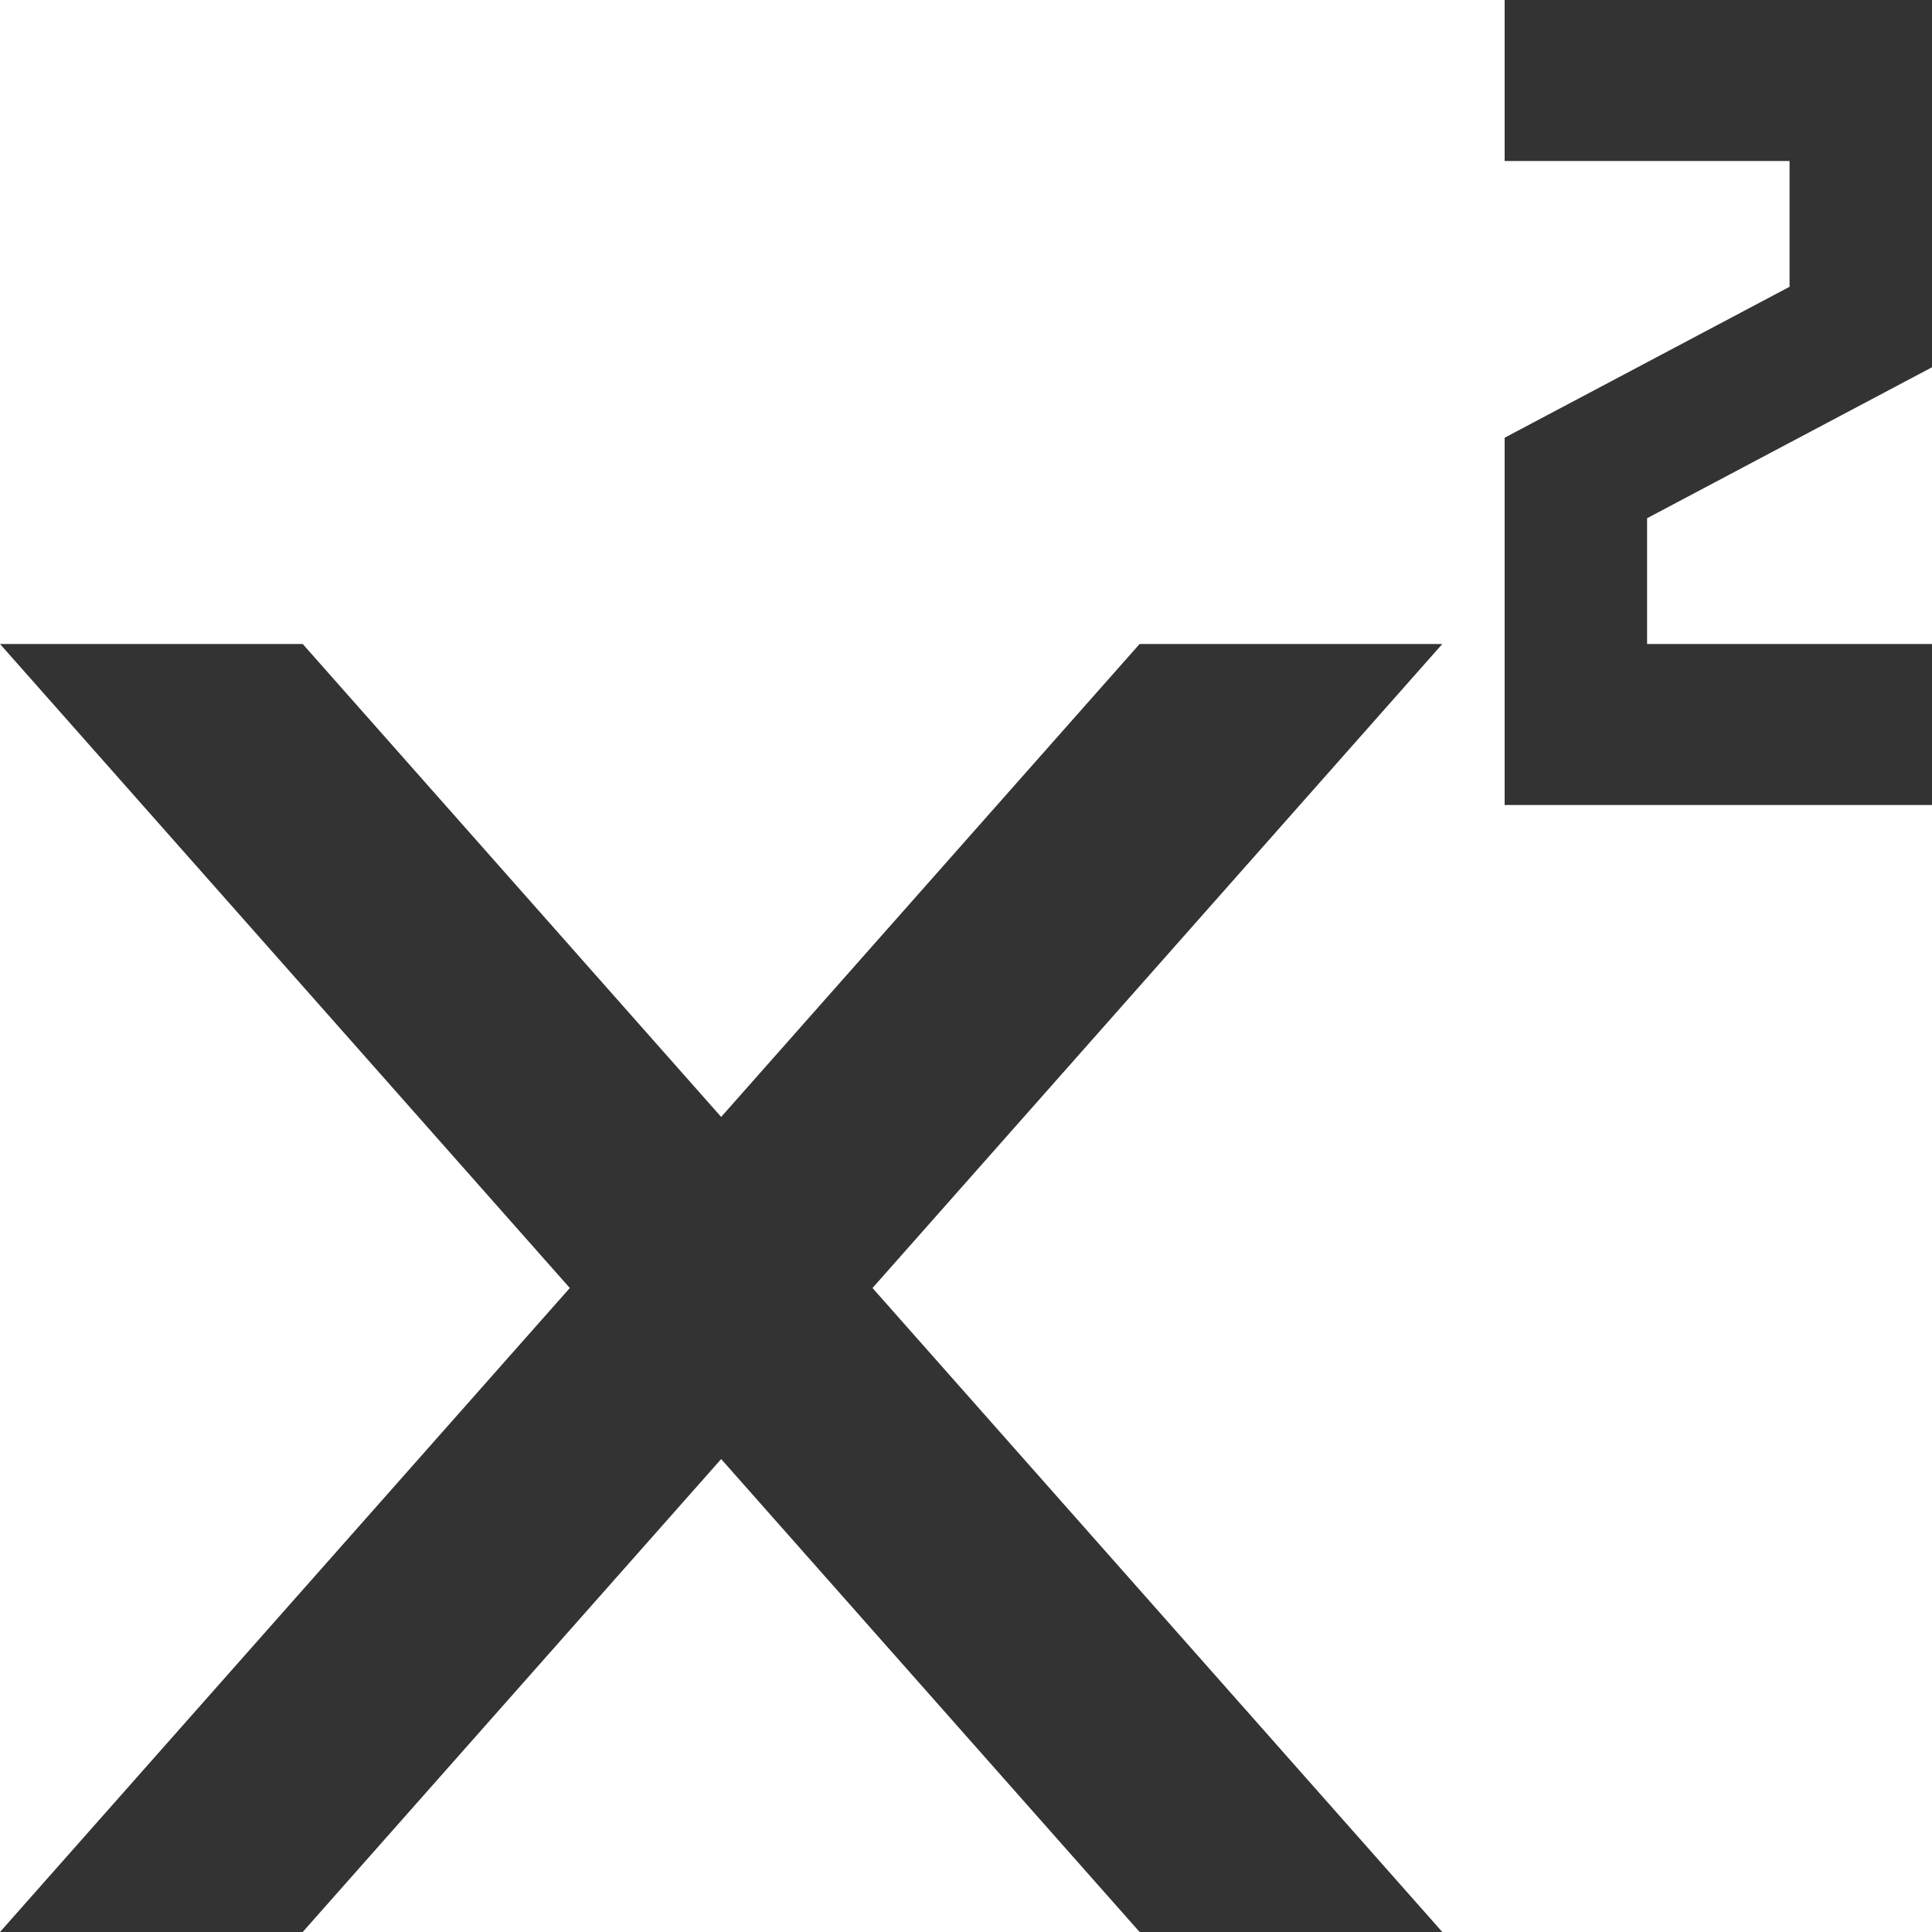 <?xml version="1.0" encoding="utf-8"?> <svg xmlns="http://www.w3.org/2000/svg" viewBox="0 0 100 100"><style type="text/css"> .st0{fill:#333333;} </style><path class="st0" d="m 85.253,26.823 0,6.51 14.747,0 0,8.333 -22.12,0 0,-19.01 14.747,-7.812 0,-6.51 -14.747,0 L 77.88,0 100,0 l 0,19.01 z m -10.599,6.51 -15.668,0 L 37.327,57.812 15.668,33.333 0,33.333 29.493,66.667 0,100 15.668,100 37.327,75.521 58.986,100 74.654,100 45.161,66.667 Z" /> </svg>
